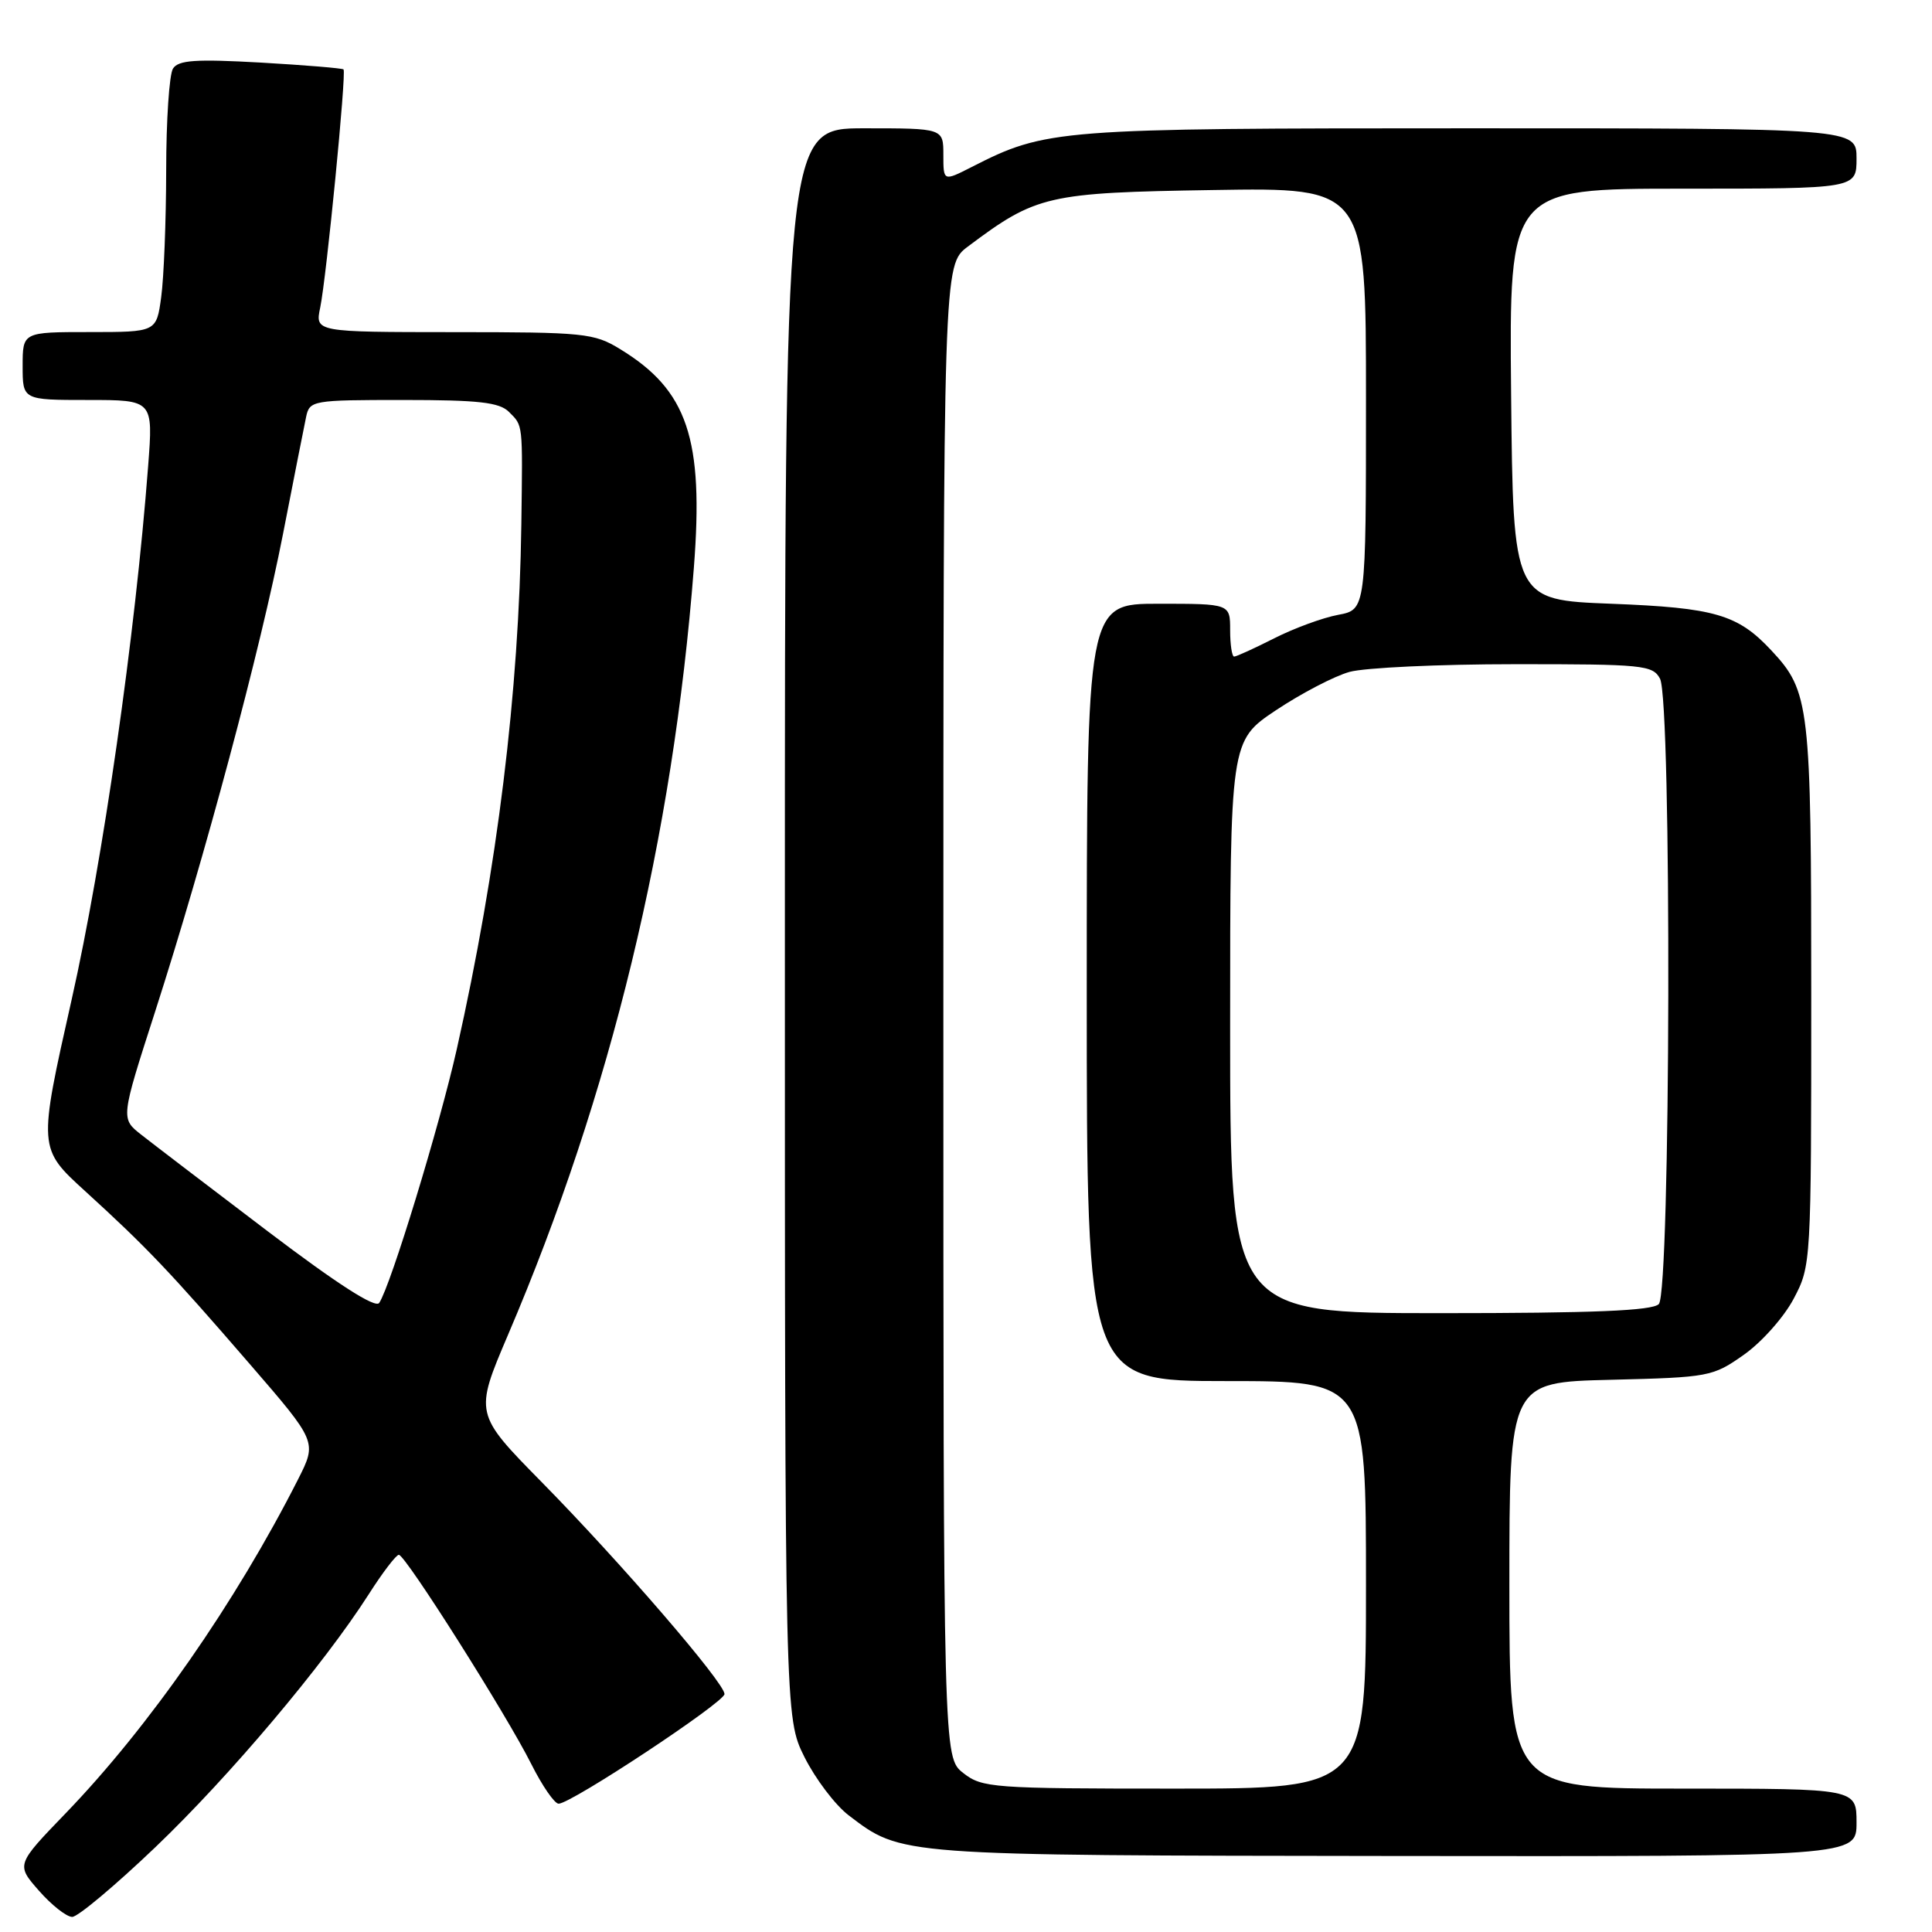 <?xml version="1.0" encoding="UTF-8" standalone="no"?>
<!DOCTYPE svg PUBLIC "-//W3C//DTD SVG 1.1//EN" "http://www.w3.org/Graphics/SVG/1.1/DTD/svg11.dtd" >
<svg xmlns="http://www.w3.org/2000/svg" xmlns:xlink="http://www.w3.org/1999/xlink" version="1.1" viewBox="0 0 256 256">
 <g >
 <path fill="currentColor"
d=" M 20.57 244.78 C 30.46 235.33 42.90 220.57 48.86 211.25 C 50.70 208.36 52.50 206.01 52.85 206.02 C 53.73 206.04 67.13 227.22 70.40 233.75 C 71.85 236.64 73.48 239.00 74.02 239.00 C 75.68 239.00 95.99 225.57 96.00 224.47 C 96.00 222.98 82.24 207.02 71.80 196.41 C 62.86 187.32 62.86 187.32 67.32 176.86 C 80.95 144.97 89.17 111.02 91.94 75.23 C 93.27 58.13 91.11 51.71 82.17 46.26 C 78.72 44.14 77.41 44.01 60.12 44.01 C 41.75 44.00 41.75 44.00 42.43 40.75 C 43.26 36.74 45.92 9.61 45.52 9.20 C 45.37 9.04 40.41 8.63 34.52 8.29 C 25.92 7.81 23.64 7.96 22.92 9.09 C 22.43 9.87 22.02 15.95 22.02 22.61 C 22.01 29.27 21.71 36.81 21.36 39.36 C 20.73 44.00 20.73 44.00 11.86 44.00 C 3.00 44.00 3.00 44.00 3.00 48.50 C 3.00 53.00 3.00 53.00 11.65 53.00 C 20.30 53.00 20.30 53.00 19.63 61.75 C 17.91 84.26 13.65 114.00 9.49 132.47 C 5.06 152.16 5.06 152.16 11.28 157.83 C 19.41 165.24 22.47 168.45 33.12 180.77 C 42.01 191.05 42.01 191.05 39.50 196.01 C 31.22 212.33 19.75 228.82 8.68 240.29 C 2.13 247.08 2.13 247.08 5.17 250.54 C 6.84 252.44 8.82 254.00 9.57 254.00 C 10.31 254.00 15.26 249.85 20.57 244.78 Z  M 246.00 241.50 C 246.00 237.00 246.00 237.00 223.00 237.00 C 200.00 237.00 200.00 237.00 200.00 210.08 C 200.00 183.15 200.00 183.15 213.42 182.83 C 226.48 182.51 226.95 182.42 231.09 179.50 C 233.43 177.85 236.39 174.52 237.67 172.09 C 239.98 167.72 240.00 167.44 240.00 131.81 C 240.00 93.31 239.80 91.63 234.70 86.17 C 230.26 81.41 227.22 80.53 213.50 80.00 C 200.50 79.50 200.50 79.50 200.23 52.25 C 199.97 25.00 199.97 25.00 222.98 25.00 C 246.00 25.00 246.00 25.00 246.00 21.00 C 246.00 17.00 246.00 17.00 194.68 17.00 C 139.91 17.00 138.63 17.10 128.75 22.13 C 125.00 24.04 125.00 24.04 125.00 20.52 C 125.00 17.00 125.00 17.00 114.50 17.00 C 104.00 17.00 104.00 17.00 104.00 122.30 C 104.00 227.61 104.00 227.61 106.60 232.83 C 108.04 235.70 110.66 239.17 112.44 240.53 C 119.51 245.91 118.72 245.85 184.75 245.93 C 246.00 246.00 246.00 246.00 246.00 241.50 Z  M 35.46 163.14 C 27.75 157.29 20.21 151.53 18.71 150.35 C 15.99 148.21 15.99 148.21 20.54 134.09 C 27.14 113.59 34.53 85.98 37.50 70.75 C 38.92 63.46 40.30 56.49 40.56 55.25 C 41.02 53.06 41.39 53.00 53.45 53.00 C 63.40 53.00 66.17 53.31 67.43 54.57 C 69.32 56.47 69.26 55.88 69.08 69.50 C 68.78 91.71 65.90 115.11 60.53 139.00 C 58.25 149.15 51.79 170.31 50.25 172.64 C 49.76 173.40 44.72 170.16 35.46 163.14 Z  M 127.63 234.93 C 125.00 232.85 125.00 232.85 125.00 133.98 C 125.00 35.10 125.00 35.10 128.25 32.67 C 137.32 25.86 138.77 25.53 160.75 25.18 C 181.00 24.85 181.00 24.85 181.00 52.82 C 181.00 80.78 181.00 80.78 177.31 81.47 C 175.27 81.85 171.46 83.25 168.84 84.58 C 166.21 85.91 163.83 87.00 163.53 87.00 C 163.24 87.00 163.00 85.42 163.00 83.50 C 163.00 80.00 163.00 80.00 153.50 80.00 C 144.00 80.00 144.00 80.00 144.00 131.50 C 144.00 183.00 144.00 183.00 162.50 183.00 C 181.00 183.00 181.00 183.00 181.00 210.00 C 181.00 237.00 181.00 237.00 155.63 237.00 C 131.49 237.00 130.14 236.90 127.63 234.93 Z  M 163.00 136.08 C 163.00 98.17 163.00 98.17 169.07 94.11 C 172.42 91.88 176.80 89.59 178.82 89.03 C 180.85 88.47 190.70 88.01 200.71 88.01 C 217.70 88.00 219.00 88.13 219.96 89.93 C 221.53 92.86 221.37 171.23 219.80 172.80 C 218.92 173.68 211.09 174.00 190.80 174.00 C 163.00 174.00 163.00 174.00 163.00 136.08 Z "/>
</g>
</svg>